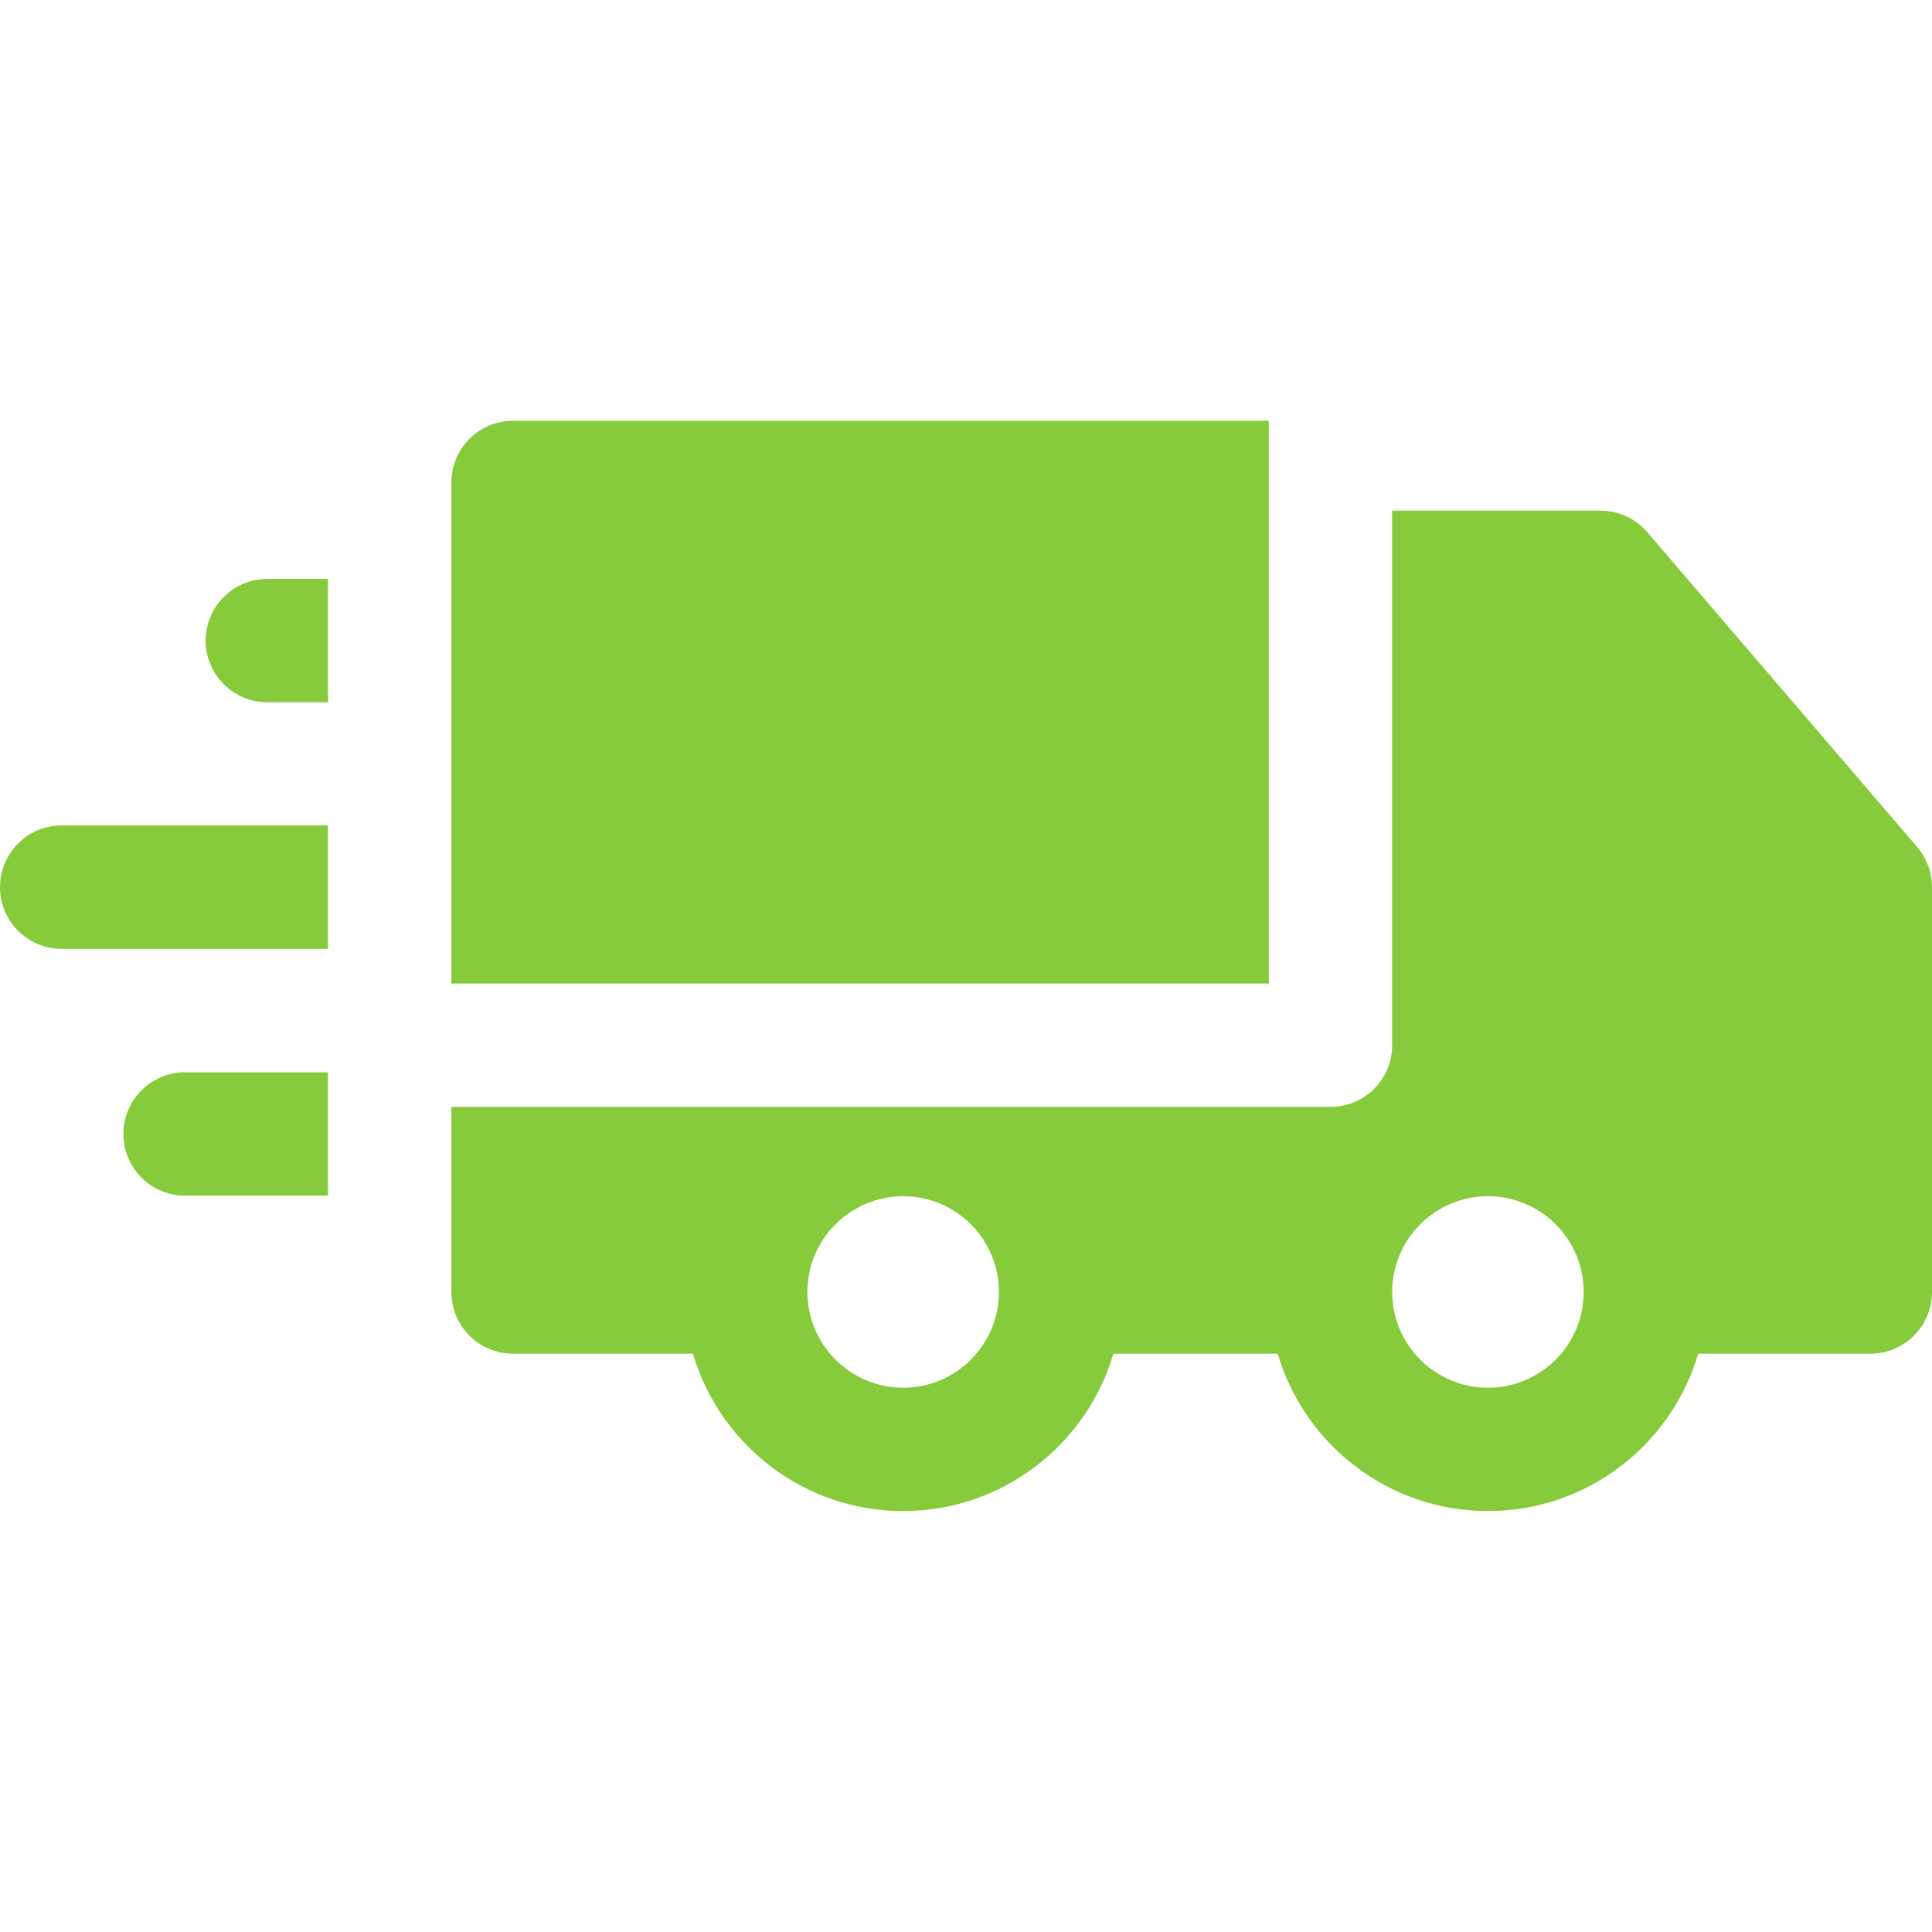<svg width="24" height="24" viewBox="0 0 24 24" fill="none" xmlns="http://www.w3.org/2000/svg">
<g clip-path="url(#clip0_325_3501)">
<path d="M6.374 5.227C6.17 5.227 5.976 5.307 5.832 5.451C5.688 5.595 5.607 5.79 5.607 5.993V12.218H15.762V5.227L6.374 5.227Z" fill="#86CB3C"/>
<path d="M23.816 10.522L20.463 6.611C20.317 6.441 20.105 6.344 19.881 6.344L17.294 6.344V12.984C17.294 13.407 16.951 13.75 16.528 13.75H5.607V16.049C5.607 16.473 5.95 16.816 6.374 16.816H8.608C8.94 17.945 9.984 18.771 11.22 18.771C12.454 18.771 13.499 17.945 13.831 16.816H15.872C16.204 17.945 17.249 18.771 18.484 18.771C19.719 18.771 20.764 17.945 21.096 16.816H23.234C23.657 16.816 24 16.473 24 16.049V11.021C24 10.838 23.935 10.661 23.816 10.522ZM11.22 17.239C10.564 17.239 10.03 16.705 10.03 16.049C10.03 15.393 10.564 14.86 11.22 14.86C11.875 14.86 12.409 15.393 12.409 16.049C12.409 16.705 11.875 17.239 11.22 17.239ZM19.673 16.05C19.673 16.706 19.14 17.239 18.484 17.239C17.828 17.239 17.294 16.705 17.294 16.049C17.294 15.393 17.828 14.86 18.484 14.86C19.14 14.86 19.673 15.393 19.673 16.049C19.673 16.049 19.673 16.049 19.673 16.049C19.673 16.049 19.673 16.05 19.673 16.05Z" fill="#86CB3C"/>
<path d="M0.766 10.254C0.343 10.254 0 10.597 0 11.02C9.375e-05 11.444 0.343 11.787 0.766 11.787L4.074 11.787V10.254L0.766 10.254Z" fill="#86CB3C"/>
<path d="M4.074 7.191H3.321C2.898 7.191 2.555 7.535 2.555 7.958C2.555 8.381 2.898 8.724 3.321 8.724H4.075L4.074 7.191Z" fill="#86CB3C"/>
<path d="M4.075 13.32H2.3C1.876 13.32 1.533 13.663 1.533 14.087C1.533 14.51 1.876 14.853 2.3 14.853H4.075L4.075 13.32Z" fill="#86CB3C"/>
</g>
<defs>
<clipPath id="clip0_325_3501">
<rect width="24" height="24" fill="white"/>
</clipPath>
</defs>
</svg>
